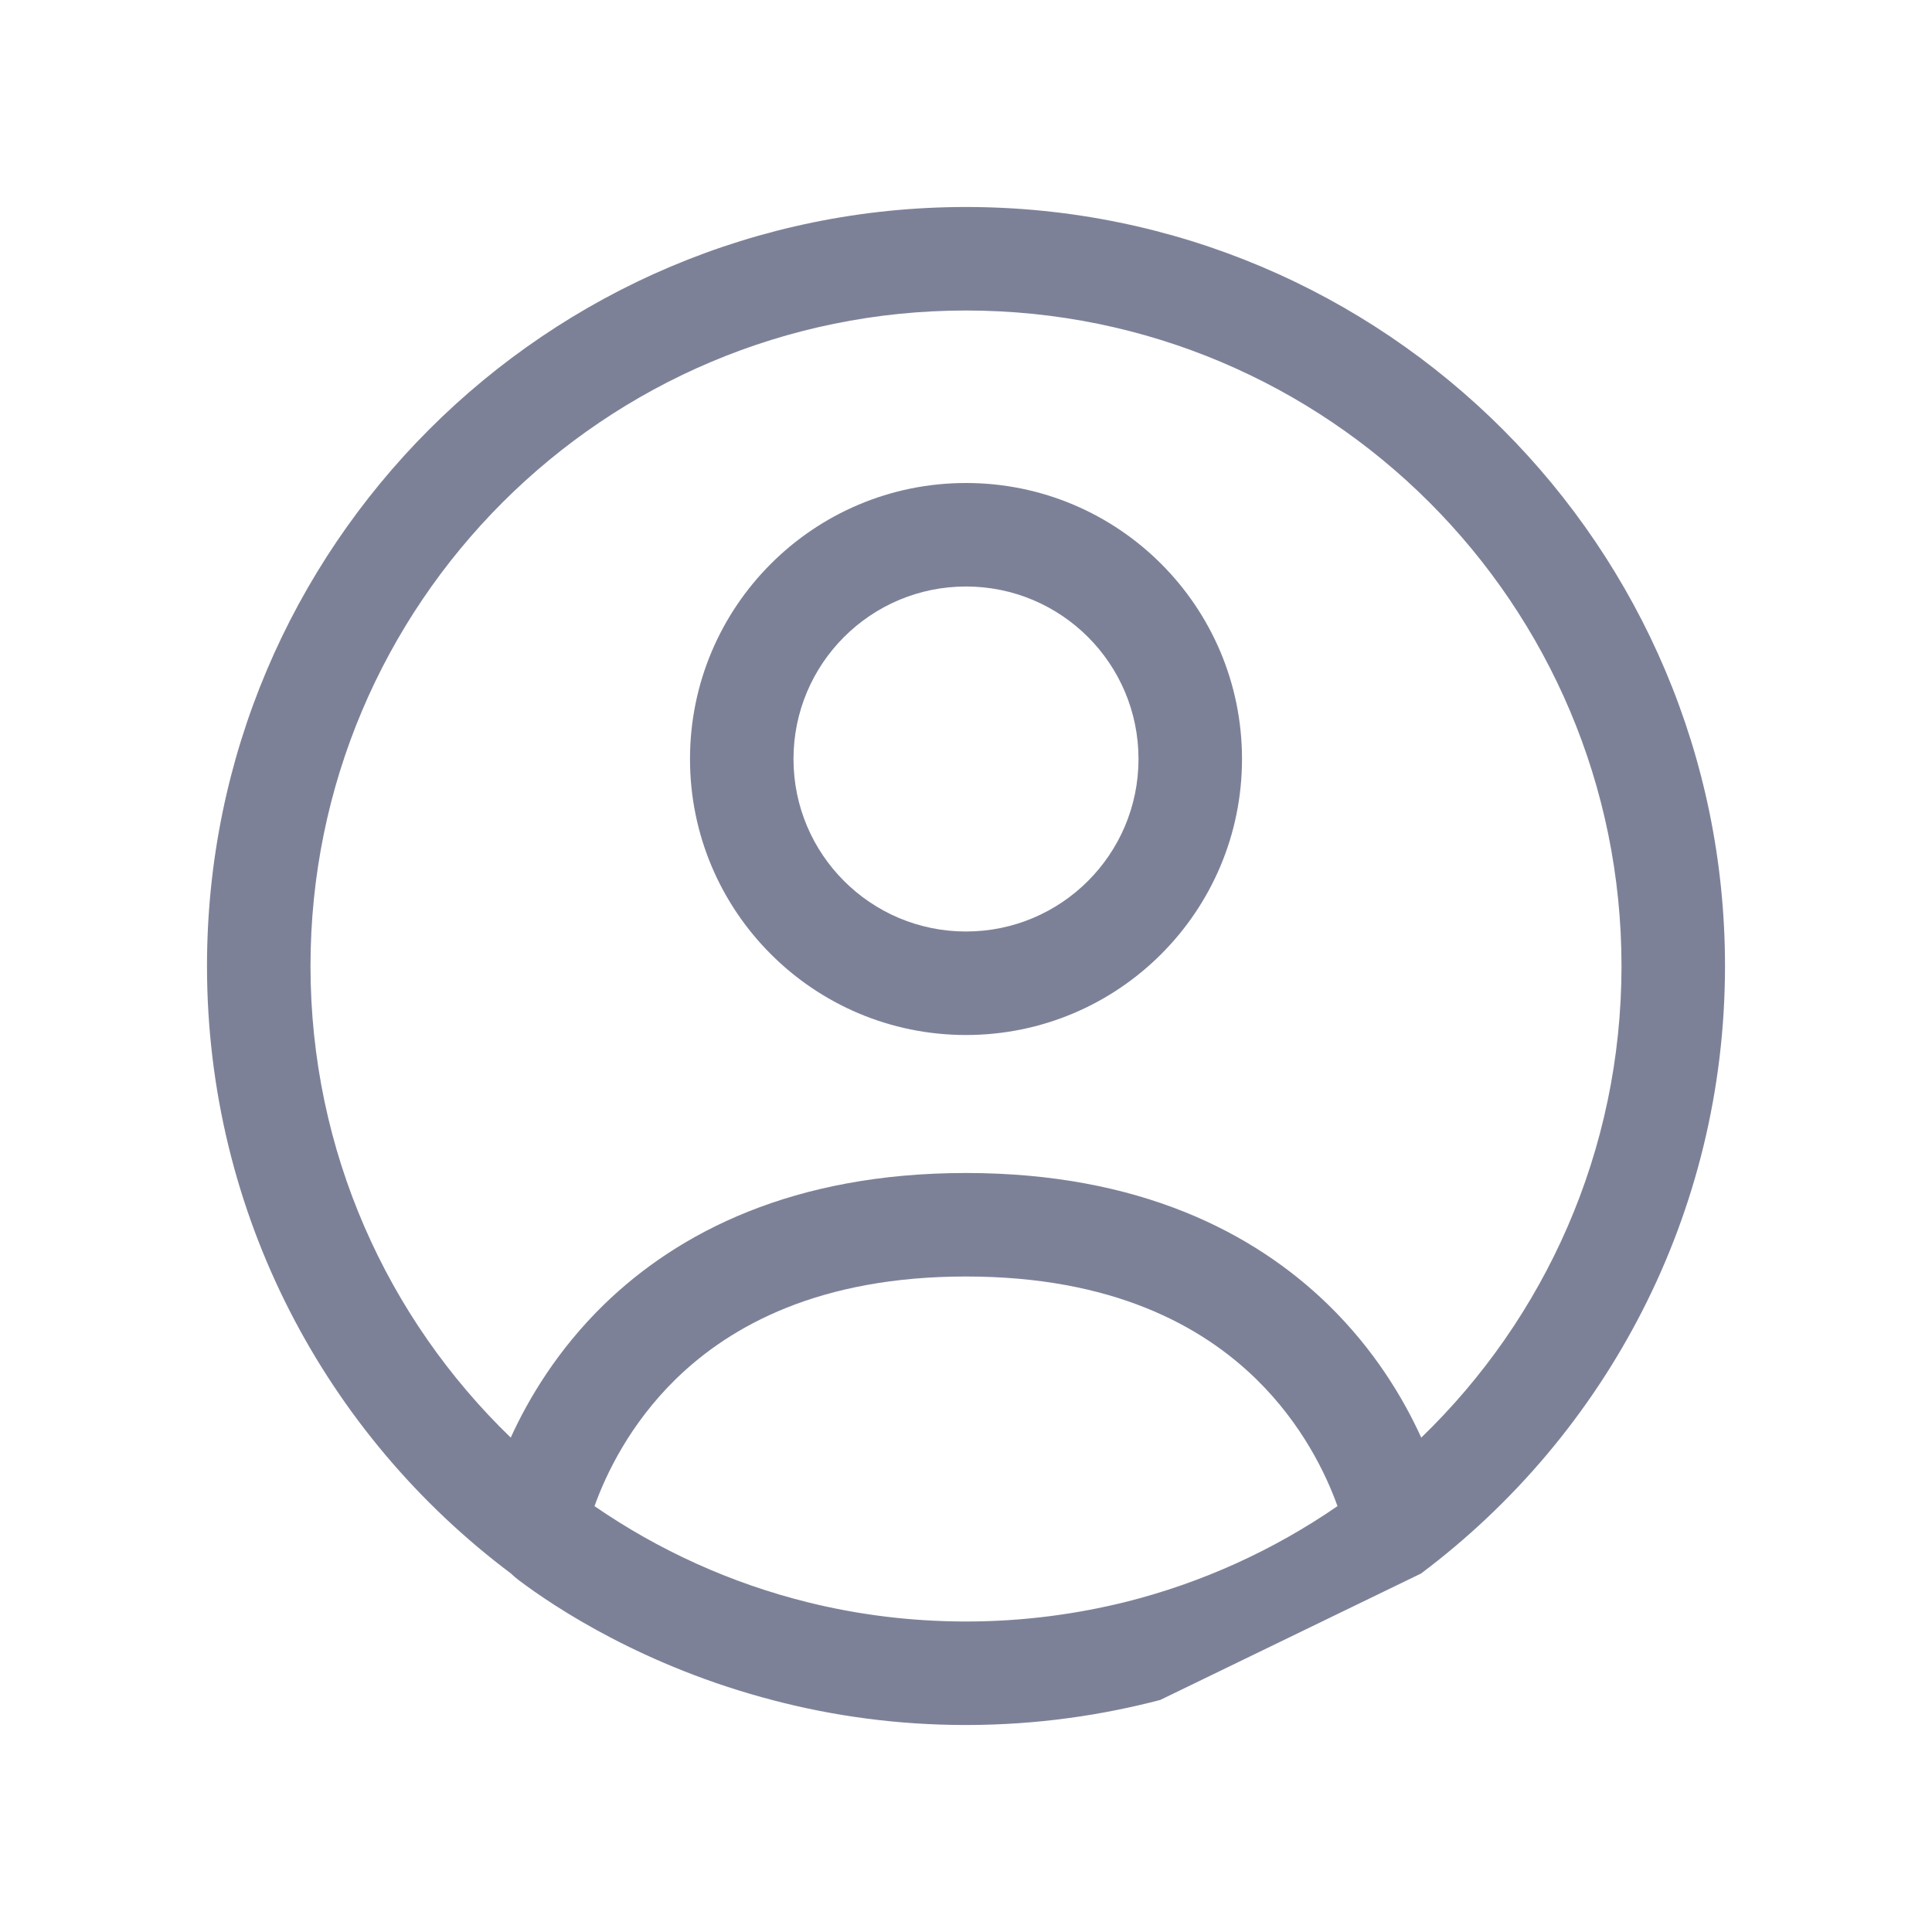 <svg width="28" height="28" viewBox="0 0 28 28" fill="none" xmlns="http://www.w3.org/2000/svg">
<path fill-rule="evenodd" clip-rule="evenodd" d="M10 11C10 8.791 11.791 7 14 7C16.209 7 18 8.791 18 11C18 13.209 16.209 15 14 15C11.791 15 10 13.209 10 11ZM14 8.5C12.619 8.5 11.5 9.619 11.5 11C11.5 12.381 12.619 13.5 14 13.5C15.381 13.5 16.5 12.381 16.5 11C16.5 9.619 15.381 8.5 14 8.5Z" fill="#7D8198"/>
<path fill-rule="evenodd" clip-rule="evenodd" d="M20.594 22.805C23.269 20.799 25 17.601 25 14C25 7.925 20.075 3 14 3C7.925 3 3 7.925 3 14C3 17.602 4.731 20.799 7.406 22.805C7.441 22.839 7.479 22.871 7.518 22.901C8.034 23.29 9.329 24.154 11.211 24.643C12.093 24.874 13.018 24.998 13.972 25C13.982 25 13.991 25 14 25C15.042 25 15.986 24.854 16.815 24.637M20.598 20.835C22.387 19.107 23.5 16.683 23.5 14C23.5 8.753 19.247 4.5 14 4.5C8.753 4.5 4.5 8.753 4.5 14C4.5 16.683 5.613 19.107 7.402 20.835C7.661 20.266 8.083 19.56 8.754 18.906C9.83 17.86 11.495 17 14 17C16.505 17 18.17 17.86 19.246 18.906C19.917 19.559 20.339 20.266 20.598 20.835ZM19.384 21.828C19.219 21.368 18.873 20.637 18.2 19.981C17.412 19.215 16.126 18.5 14 18.5C11.874 18.5 10.588 19.215 9.8 19.981C9.127 20.637 8.781 21.368 8.616 21.828C9.545 22.468 10.593 22.947 11.721 23.225C12.444 23.403 13.199 23.498 13.977 23.5C13.985 23.5 13.992 23.5 14 23.5C14.847 23.5 15.619 23.388 16.304 23.219C17.422 22.94 18.462 22.463 19.384 21.828Z" fill="#7D8198"/>
</svg>
